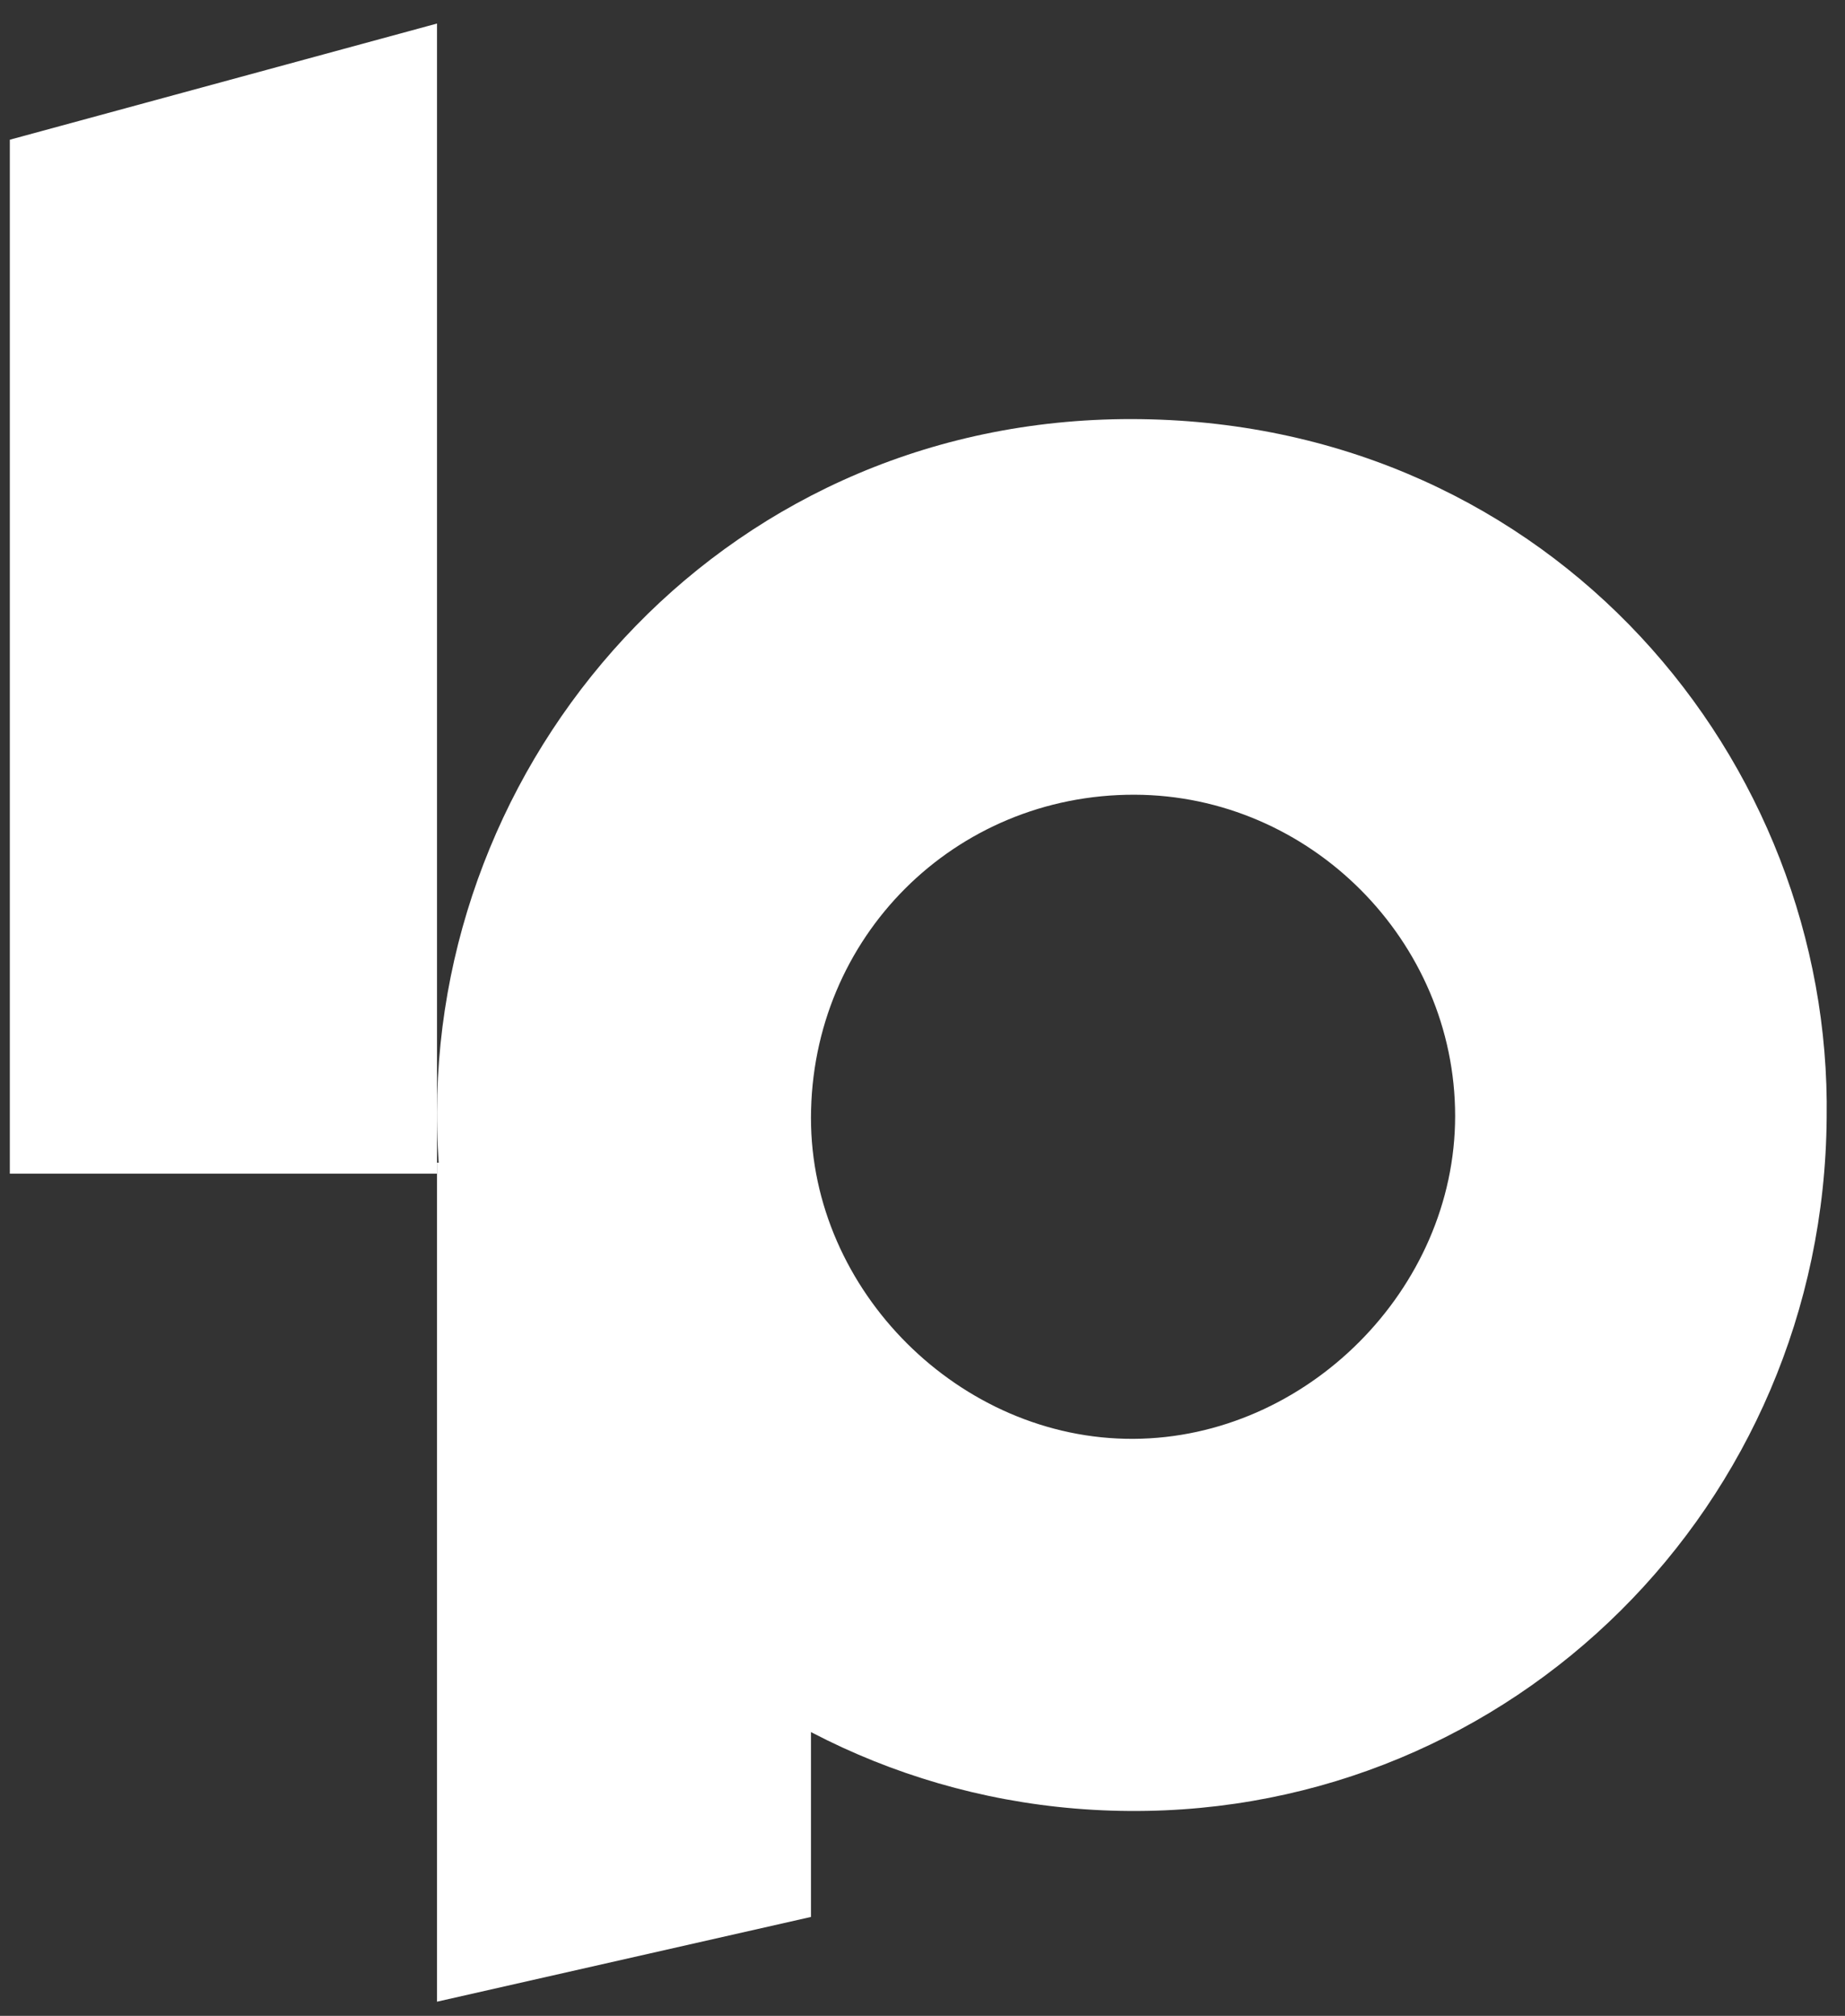 <?xml version="1.0" encoding="UTF-8"?>
<svg width="65px" height="71px" viewBox="0 0 65 71" version="1.1" xmlns="http://www.w3.org/2000/svg" xmlns:xlink="http://www.w3.org/1999/xlink">
    <rect x="0" y="0" width="65" height="71" fill="#333333" stroke="none"/>
    <title>Group</title>
    <g id="Page-4" stroke="none" stroke-width="1" fill="none" fill-rule="evenodd">
        <g id="Lexpulse-Logo-Samples" transform="translate(-180, -151)" fill="#FFFFFF">
            <g id="Group" transform="translate(180.346, 151.829)">
                <path d="M39.622,27.162 C33.278,27.148 28.233,32.186 28.225,38.542 C28.217,44.638 33.48,49.878 39.581,49.849 C45.685,49.82 50.917,44.574 50.919,38.482 C50.921,32.305 45.803,27.176 39.622,27.162 M64.008,38.545 C63.903,52.175 52.953,63.053 39.433,62.956 C25.848,62.859 15.021,51.841 15.05,38.338 C15.078,25.425 25.421,13.735 39.857,13.934 C54.393,14.135 64.197,25.965 64.008,38.545" id="Fill-23"></path>
                <polygon id="Fill-25" points="15.05 40.509 0 40.509 0 4.092 15.05 0"></polygon>
                <polygon id="Fill-27" points="15.05 40.123 28.225 40.123 28.225 66.688 15.05 69.673"></polygon>
            </g>
        </g>
    </g>
</svg>